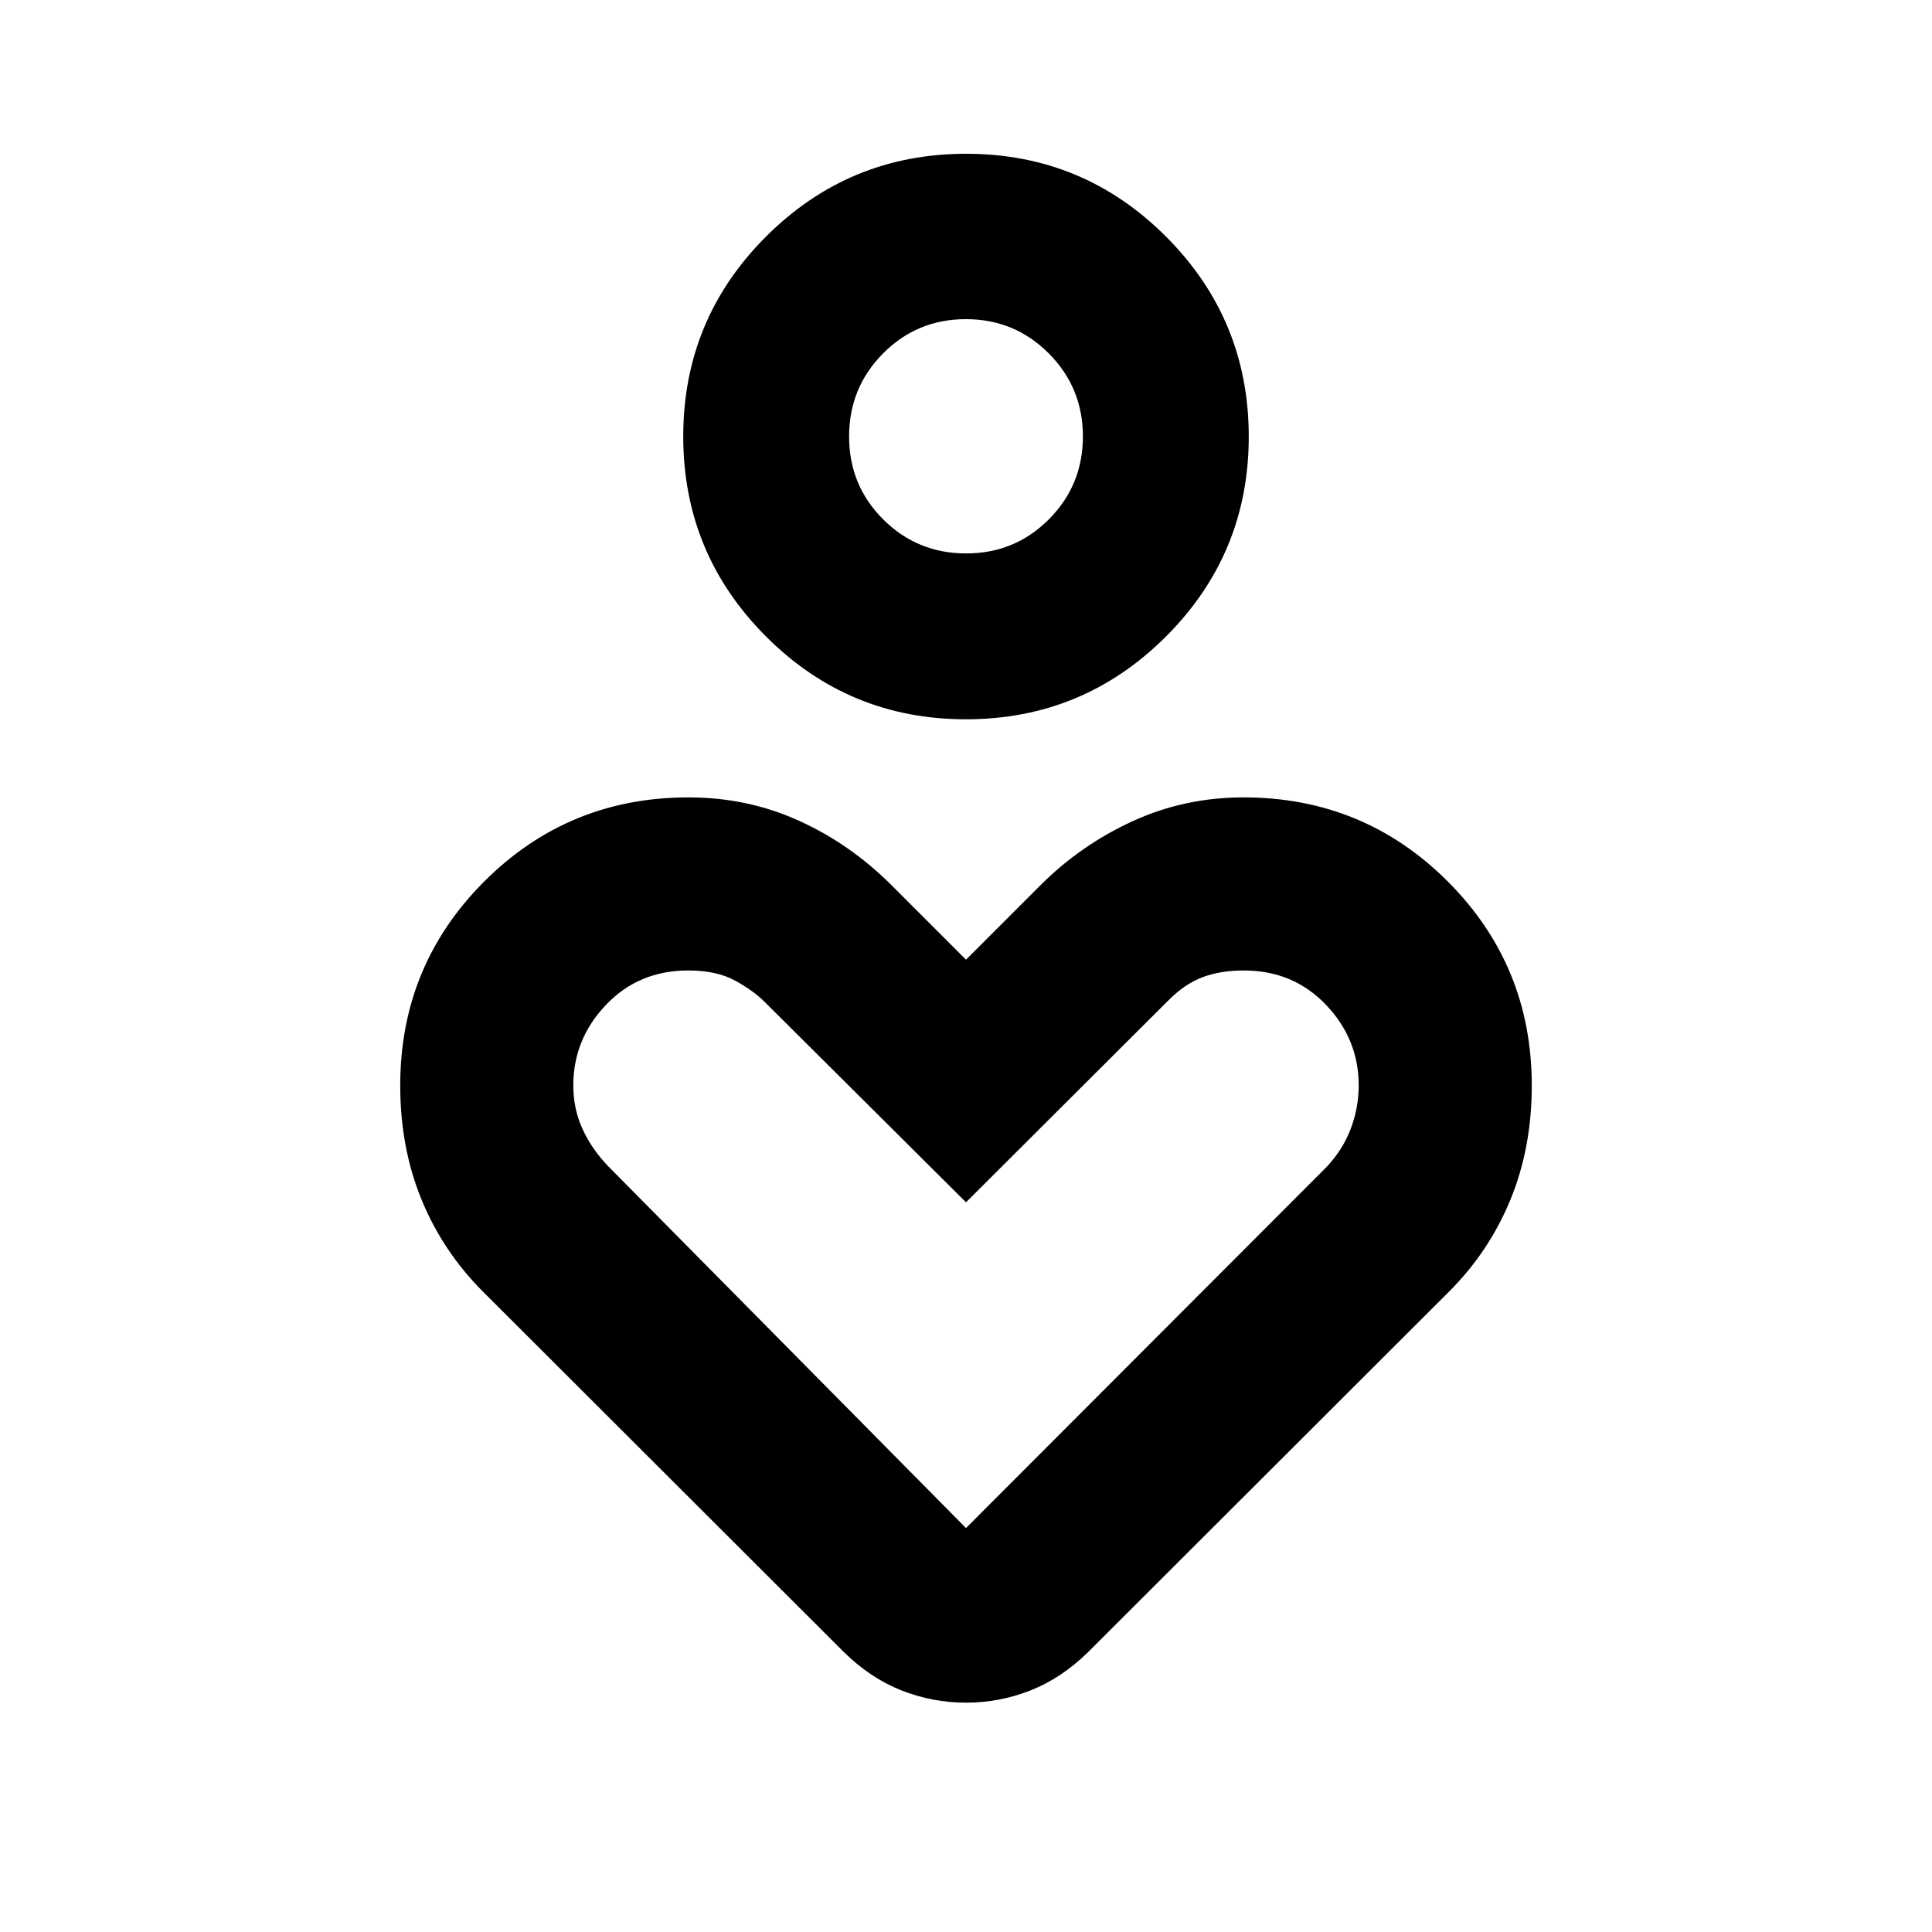 <svg xmlns="http://www.w3.org/2000/svg" height="24" viewBox="0 -960 960 960" width="24"><path d="M479.949-602.587q-58.228 0-99.338-41.161-41.111-41.162-41.111-99.39t41.161-99.339q41.161-41.11 99.39-41.11 58.228 0 99.338 41.161 41.111 41.161 41.111 99.389 0 58.228-41.161 99.339t-99.39 41.111Zm.107-82.413q24.227 0 41.129-16.959 16.902-16.958 16.902-41.184 0-24.227-16.959-41.248-16.958-17.022-41.184-17.022-24.227 0-41.129 17.007-16.902 17.008-16.902 41.305 0 24.296 16.959 41.199Q455.83-685 480.056-685Zm-60.708 545.935L240.022-318.152q-19.957-19.957-30.555-45.751-10.598-25.795-10.598-56.749 0-59.609 41.761-101.37t101.461-41.761q29.344 0 54.898 11.598 25.555 11.598 45.989 32.033L480-483.131l37.022-37.021q19.956-19.957 45.75-31.794 25.793-11.837 55.137-11.837 59.7 0 101.461 41.761 41.761 41.761 41.761 101.432 0 30.862-10.598 56.672-10.598 25.809-30.555 45.766L540.652-139.065q-13.174 12.935-28.587 19.022-15.413 6.087-32.065 6.087-16.652 0-32.065-6.087-15.413-6.087-28.587-19.022ZM480-200.717l177.942-178.182q8.667-8.666 12.928-19.449 4.26-10.782 4.26-22.304 0-23.044-16.282-40.087-16.283-17.043-40.848-17.043-11.522 0-20.454 3.343t-17.229 11.774L480-362.587l-100.026-99.548q-5.648-5.647-14.789-10.647-9.142-5-23.267-5-24.483 0-40.766 17.043-16.282 17.043-16.282 40.087 0 11.522 4.484 21.436t12.559 18.412L480-200.717Zm0-542.37Zm0 403.717Z"/></svg>